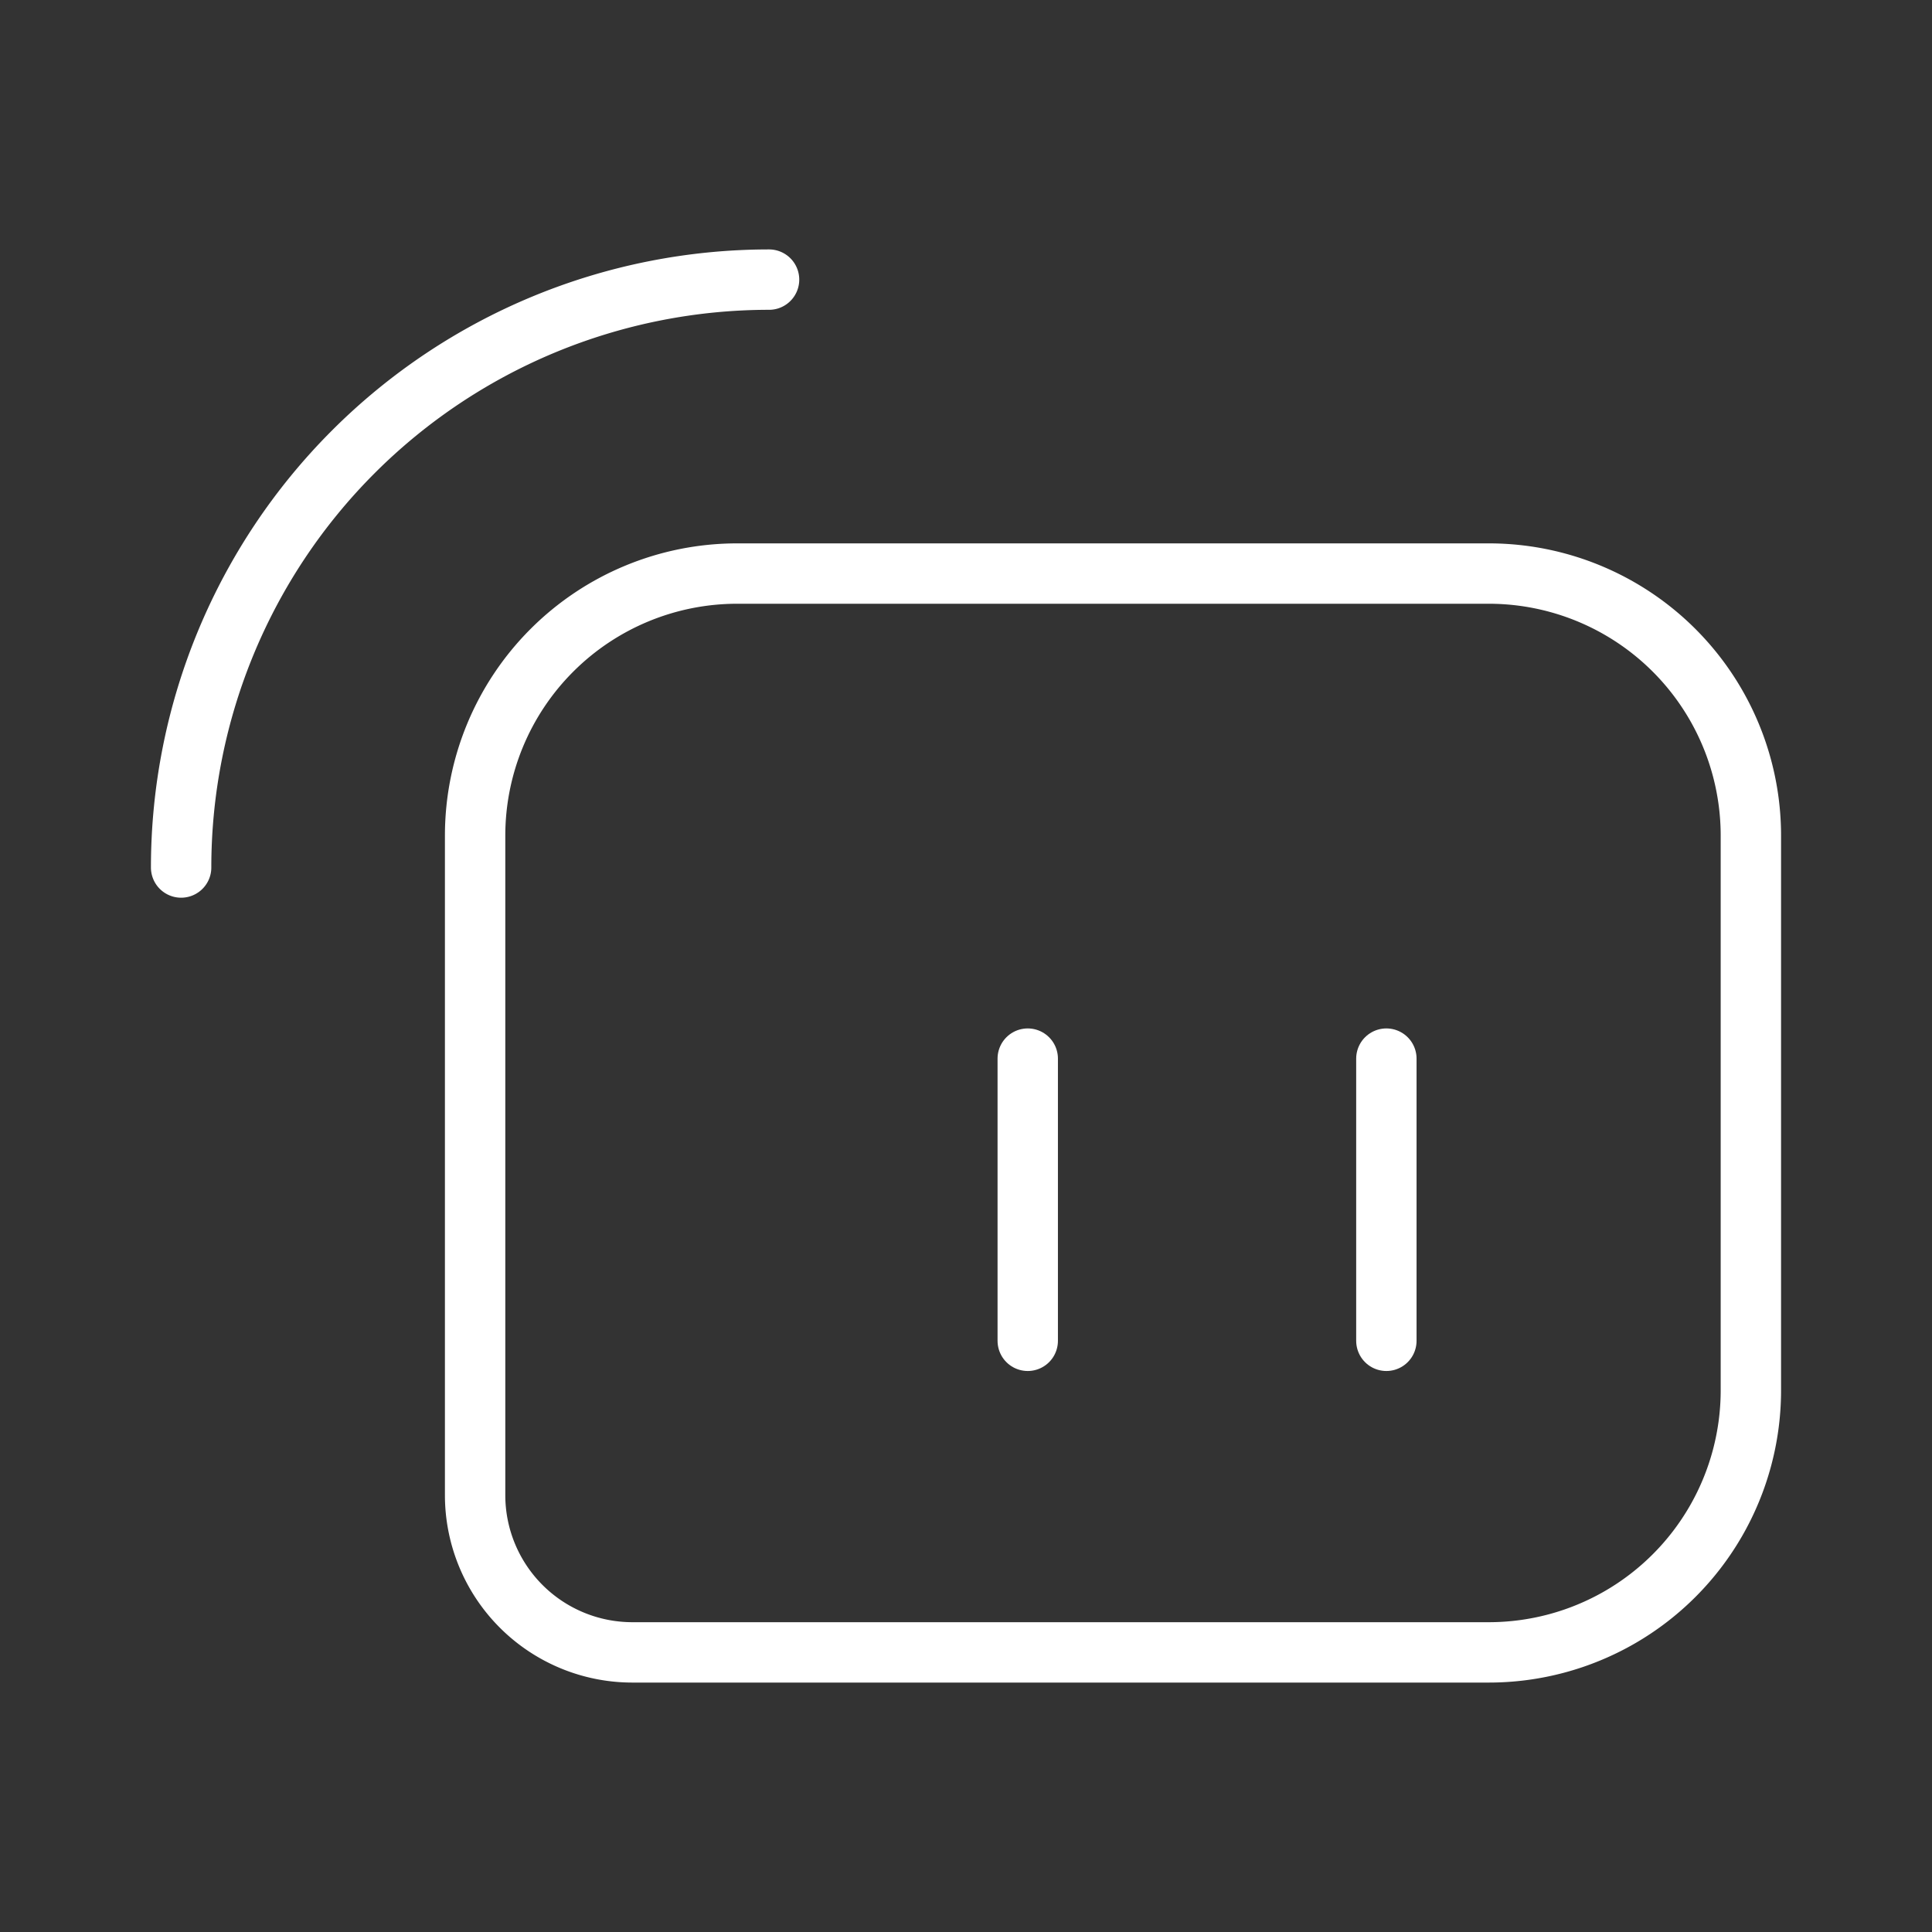 <ns0:svg xmlns:ns0="http://www.w3.org/2000/svg" viewBox="0 0 48 48" style="stroke-width:1.5px"><ns0:rect x="0" y="0" width="48" height="48" fill="#333333" stroke="none"/><ns0:defs style="stroke-width:1.5px"><ns0:style style="stroke-width:1.5px">.a{fill:none;stroke:#fff;stroke-linecap:round;stroke-linejoin:round;}</ns0:style></ns0:defs><ns0:path class="a" d="M18.316,14.25H36.988A6.512,6.512,0,0,1,43.5,20.762v13.779a6.512,6.512,0,0,1-6.512,6.512H15.711a3.907,3.907,0,0,1-3.907-3.907V20.762A6.512,6.512,0,0,1,18.316,14.25Z" style="stroke-width:1.5px" /><ns0:line class="a" x1="25.534" y1="26.301" x2="25.534" y2="33.312" style="stroke-width:1.5px" /><ns0:line class="a" x1="34.444" y1="26.301" x2="34.444" y2="33.312" style="stroke-width:1.5px" /><ns0:path class="a" d="M19.107,6.947A14.607,14.607,0,0,0,4.5,21.553" style="stroke-width:1.5px" /></ns0:svg>